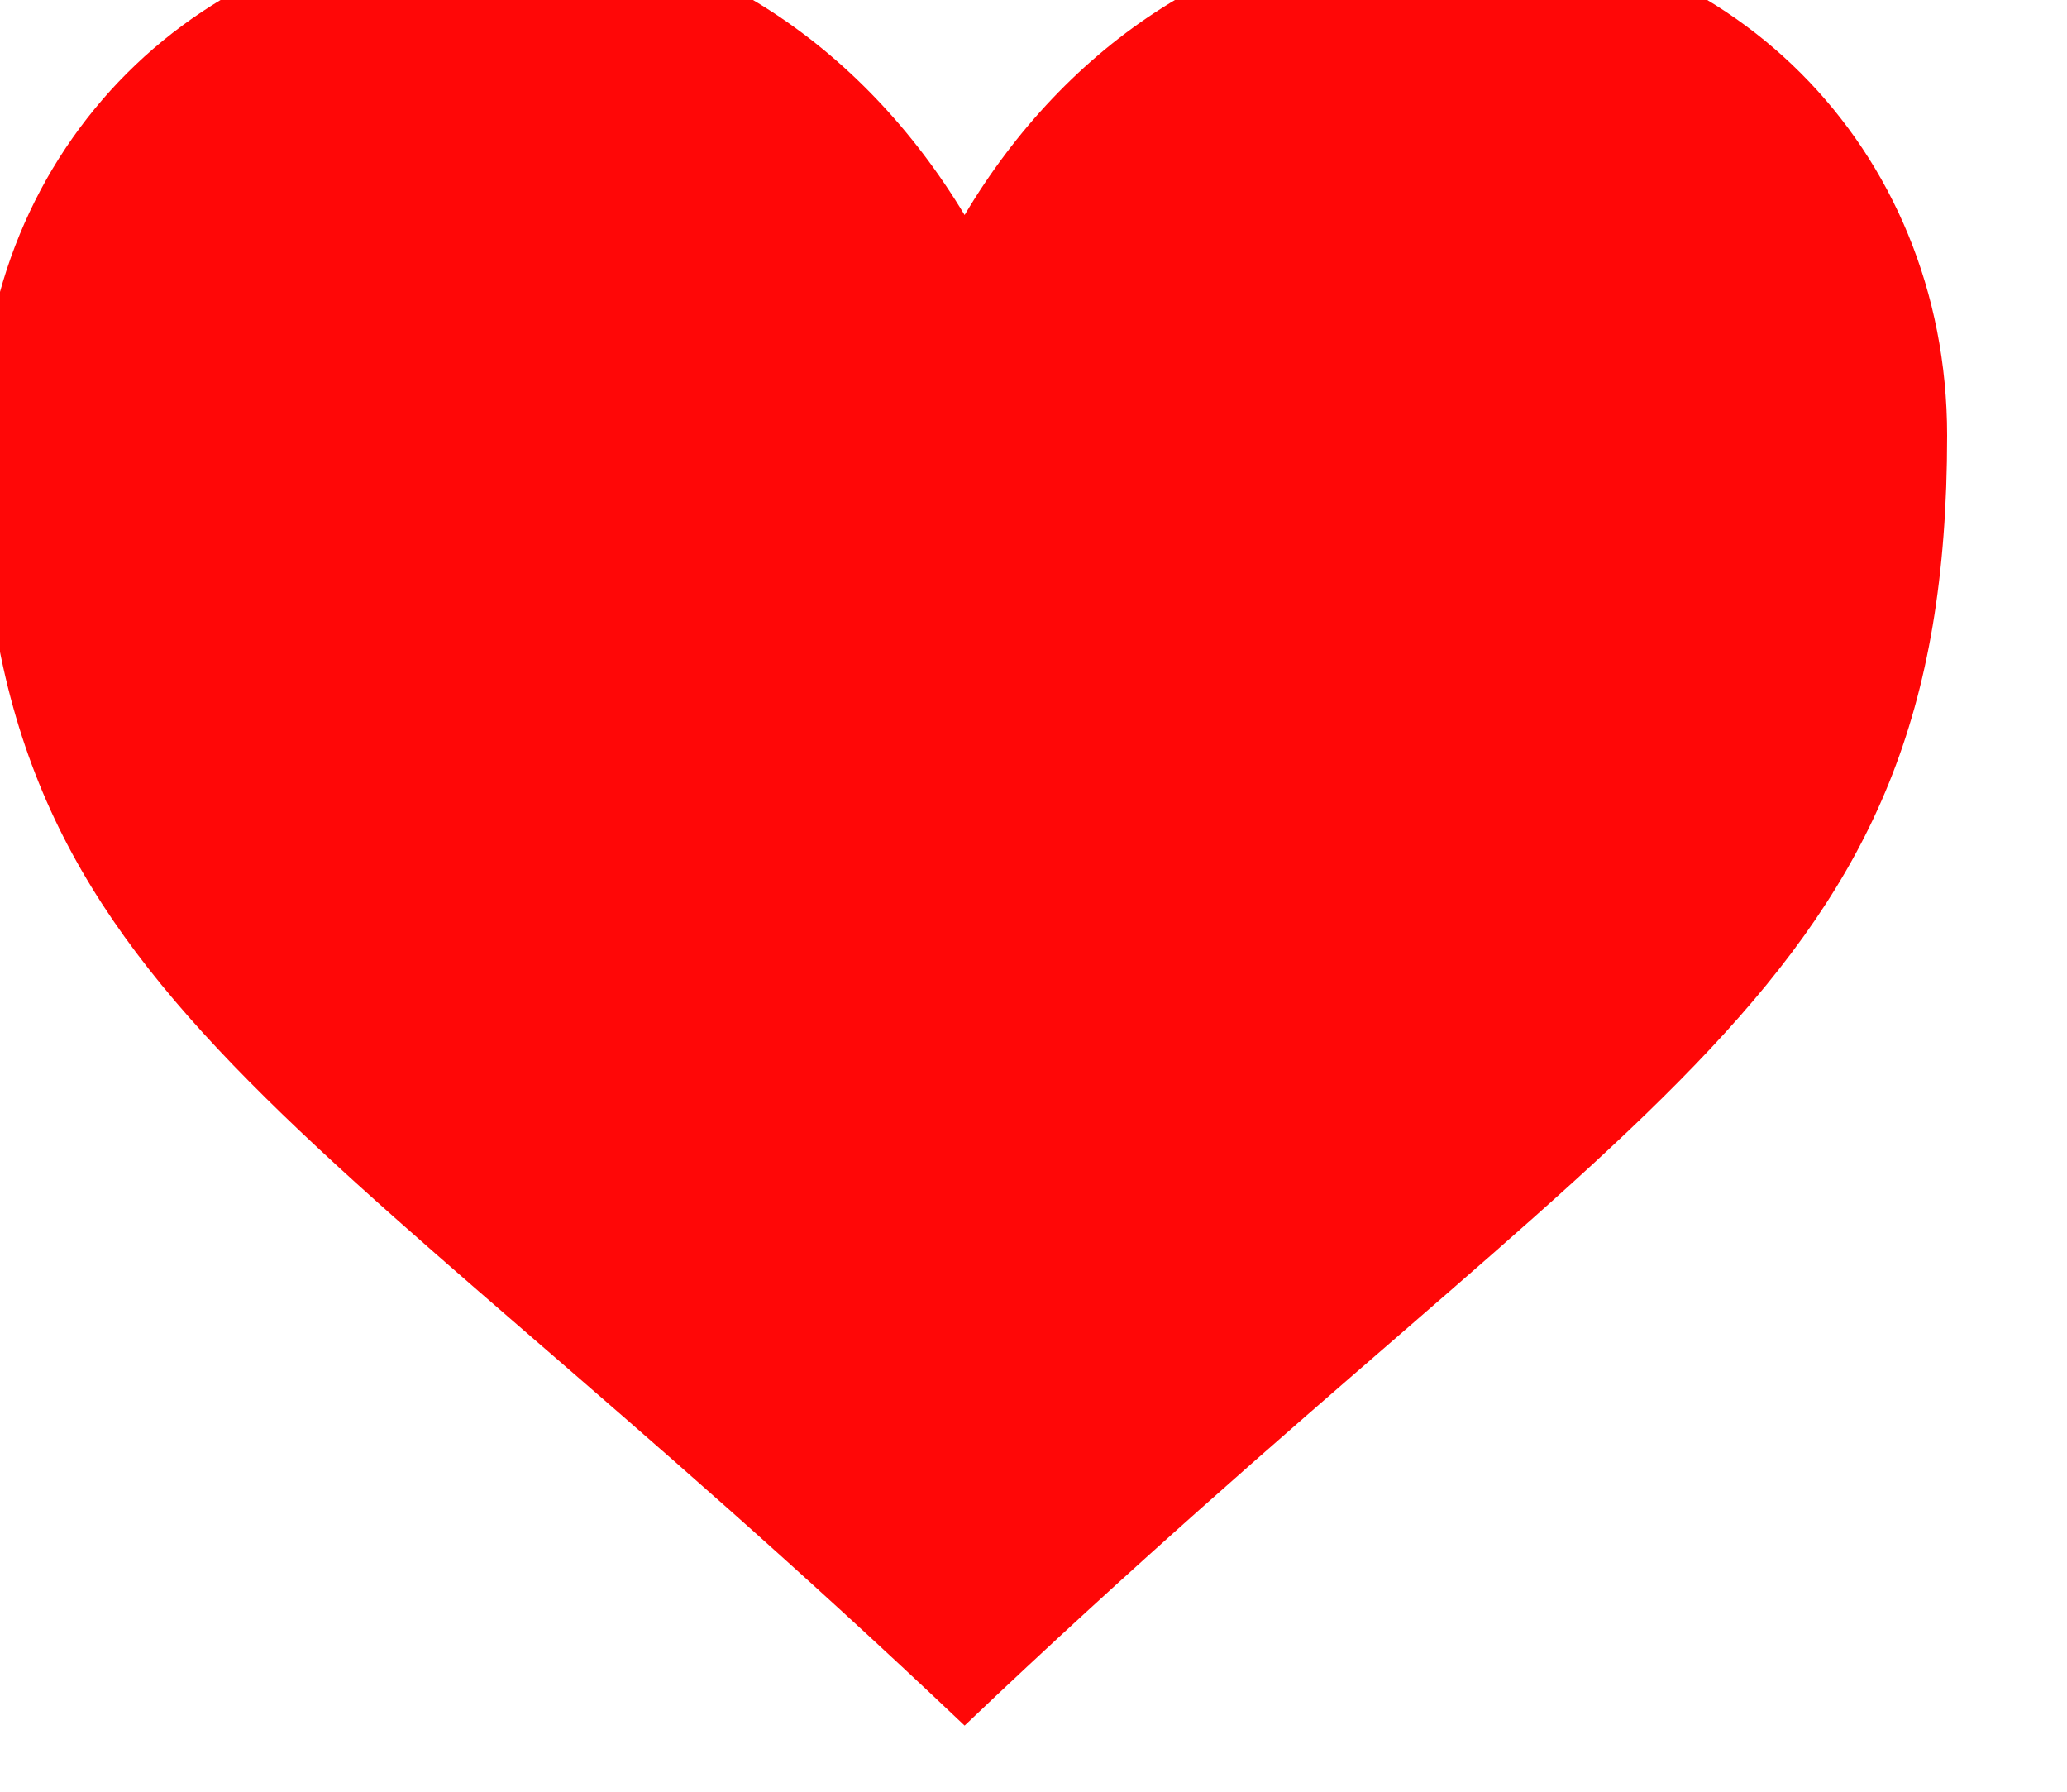 <svg fill="none" xmlns="http://www.w3.org/2000/svg" viewBox="0 0 15 13">
  <path d="M7 1.56C6.26.33 5.03-.53 3.55-.53c-2.09 0-3.69 1.6-3.69 3.69 0 4.07 2.21 4.68 7.14 9.36 4.92-4.68 7.13-5.29 7.13-9.36 0-2.09-1.6-3.69-3.69-3.69C8.96-.53 7.73.33 7 1.56Z" fill="#FF0707"/>
</svg>